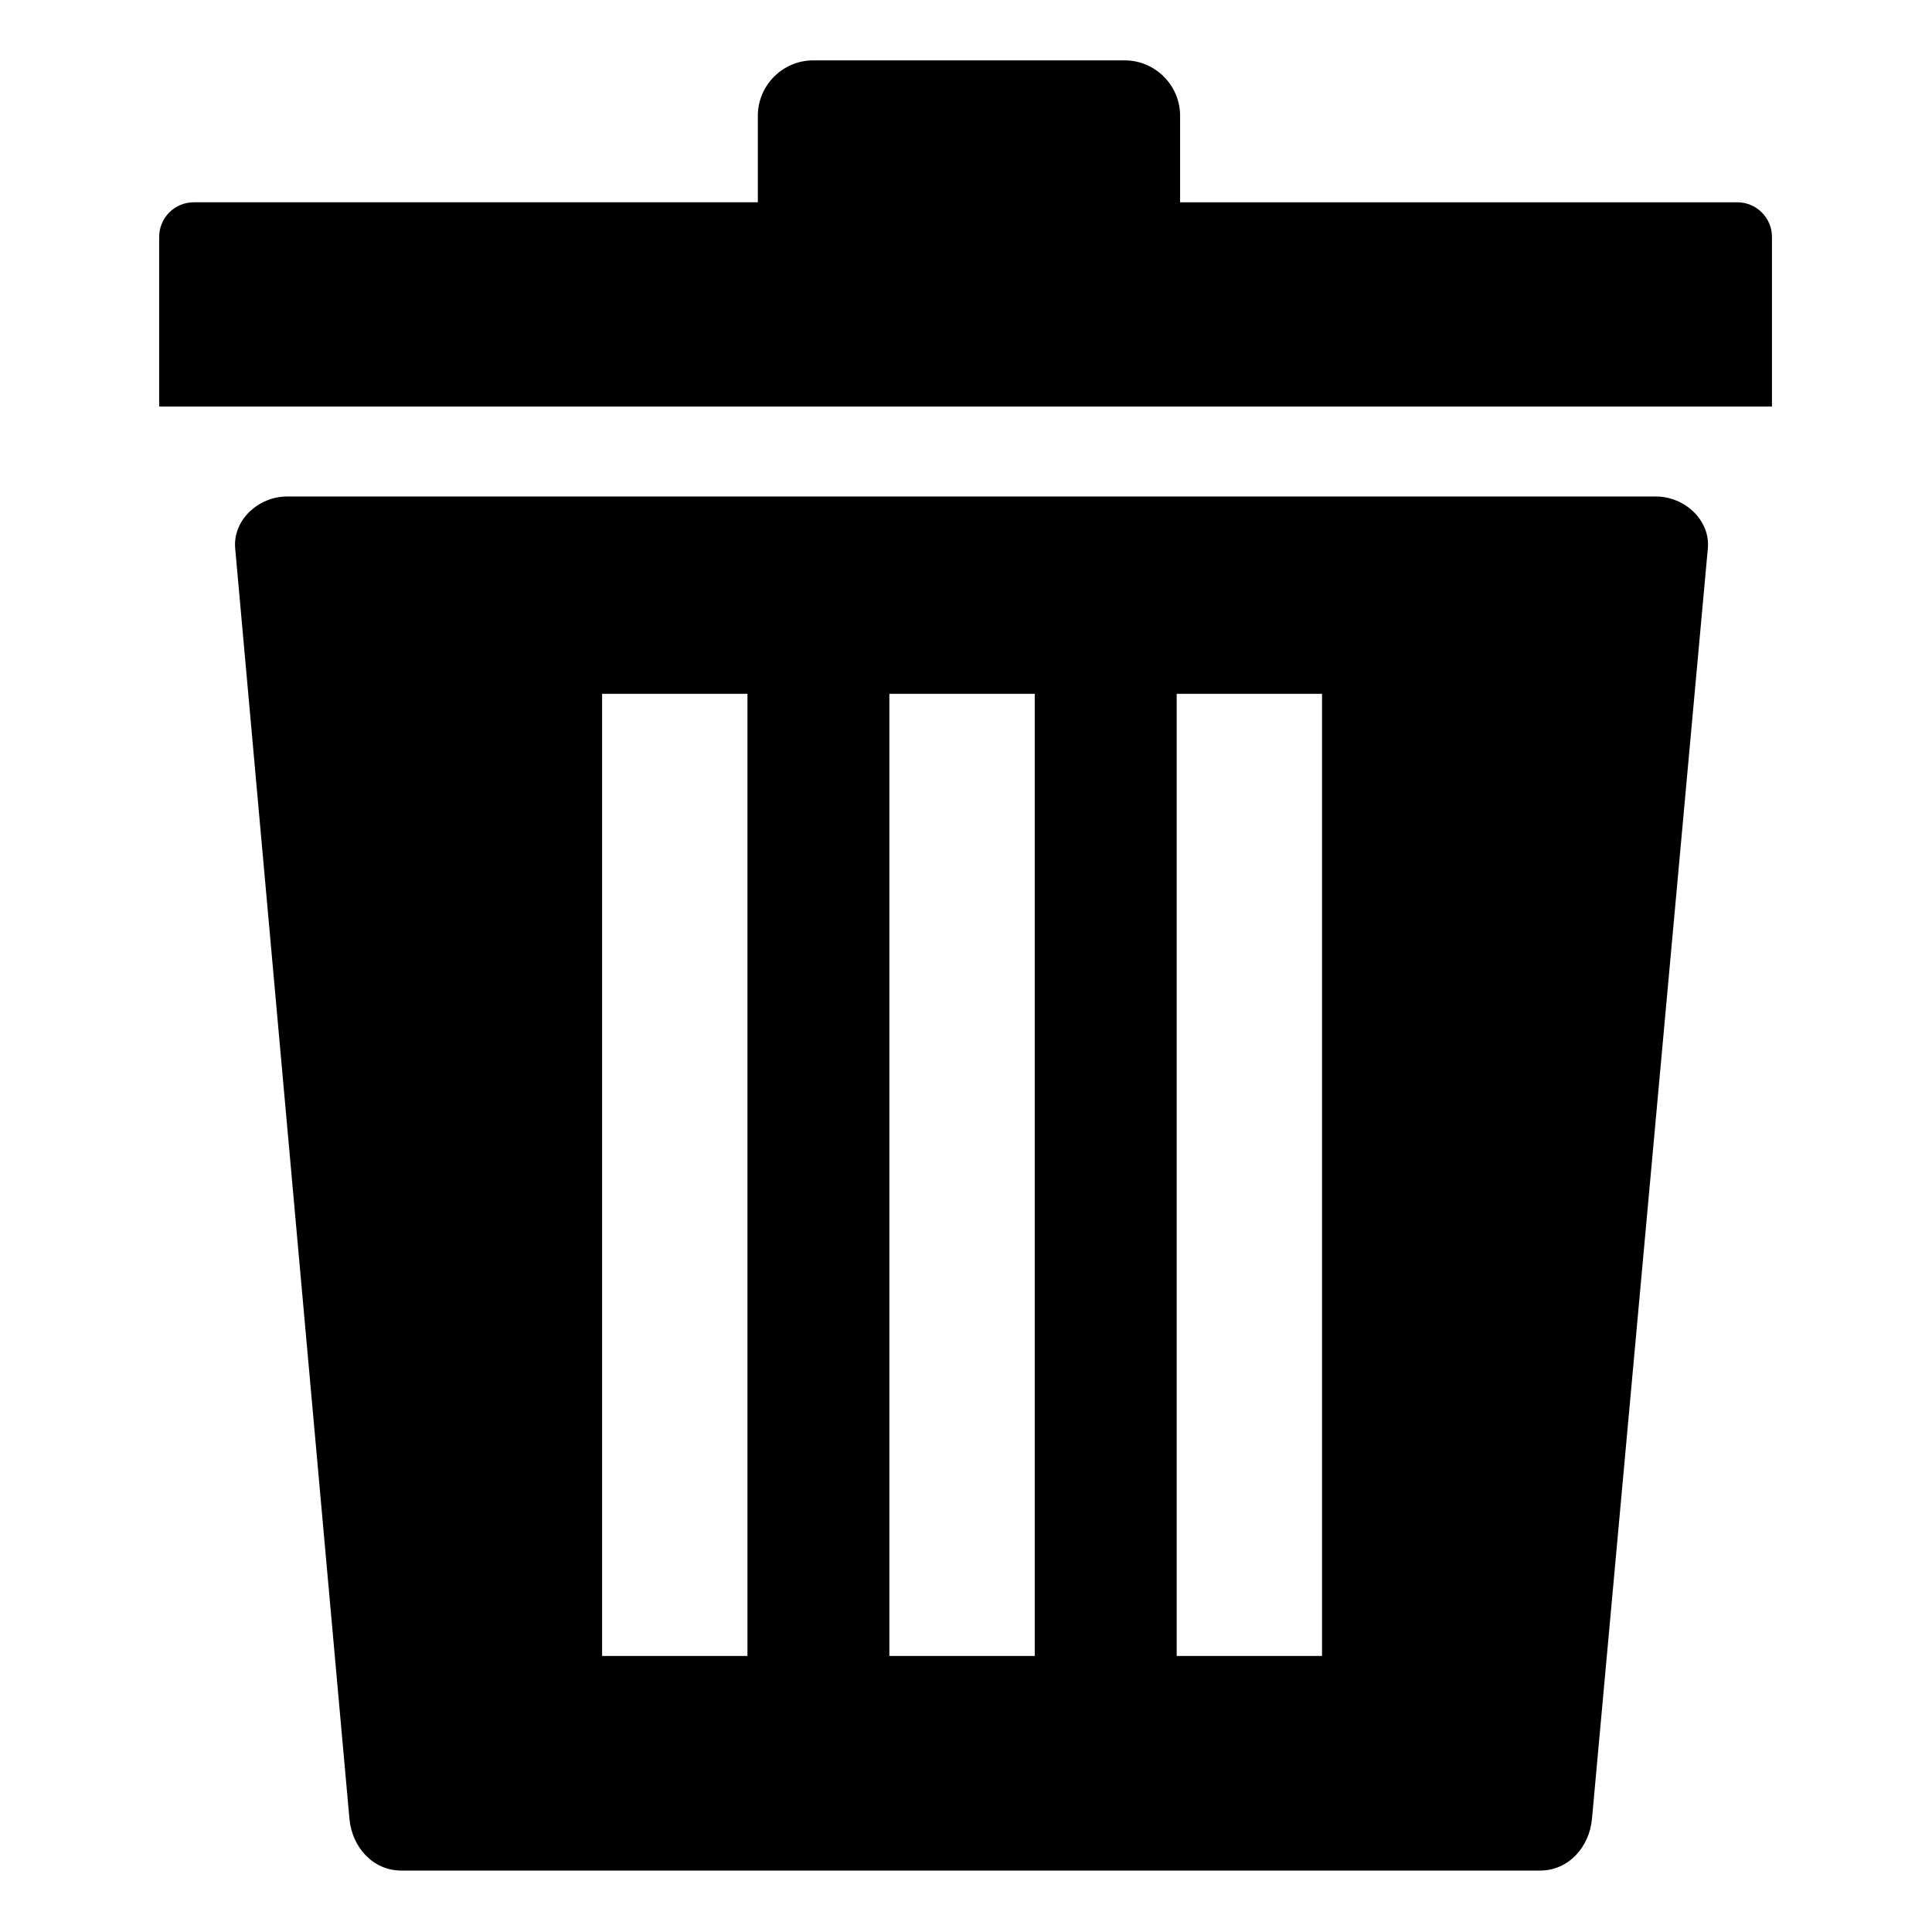 <?xml version="1.0" encoding="UTF-8"?>
<svg id="Layer_1" width="64" height="64" enable-background="new 0 0 109.484 122.88" version="1.1" viewBox="0 0 64 64" xml:space="preserve" xmlns="http://www.w3.org/2000/svg"><g id="g1" transform="matrix(.488 0 0 .488 5.27 2)"><path id="path1" d="m2.347 9.633h38.297v-5.873c0-2.068 1.689-3.76 3.76-3.76h21.144c2.07 0 3.76 1.691 3.76 3.76v5.874h37.83c1.293 0 2.347 1.057 2.347 2.349v11.514h-109.48v-11.515c0-1.292 1.055-2.349 2.347-2.349zm6.343 19.972h92.921c1.937 0 3.696 1.599 3.521 3.524l-7.864 86.229c-0.174 1.926-1.59 3.521-3.523 3.521h-77.3c-1.934 0-3.352-1.592-3.524-3.521l-7.755-86.229c-0.172-1.932 1.585-3.524 3.524-3.524zm60.387 13.393h9.866v65.314h-9.866zm-39.005 0h9.867v65.314h-9.867zm19.5 0h9.869v65.314h-9.869z" clip-rule="evenodd" fill-rule="evenodd"/></g></svg>

